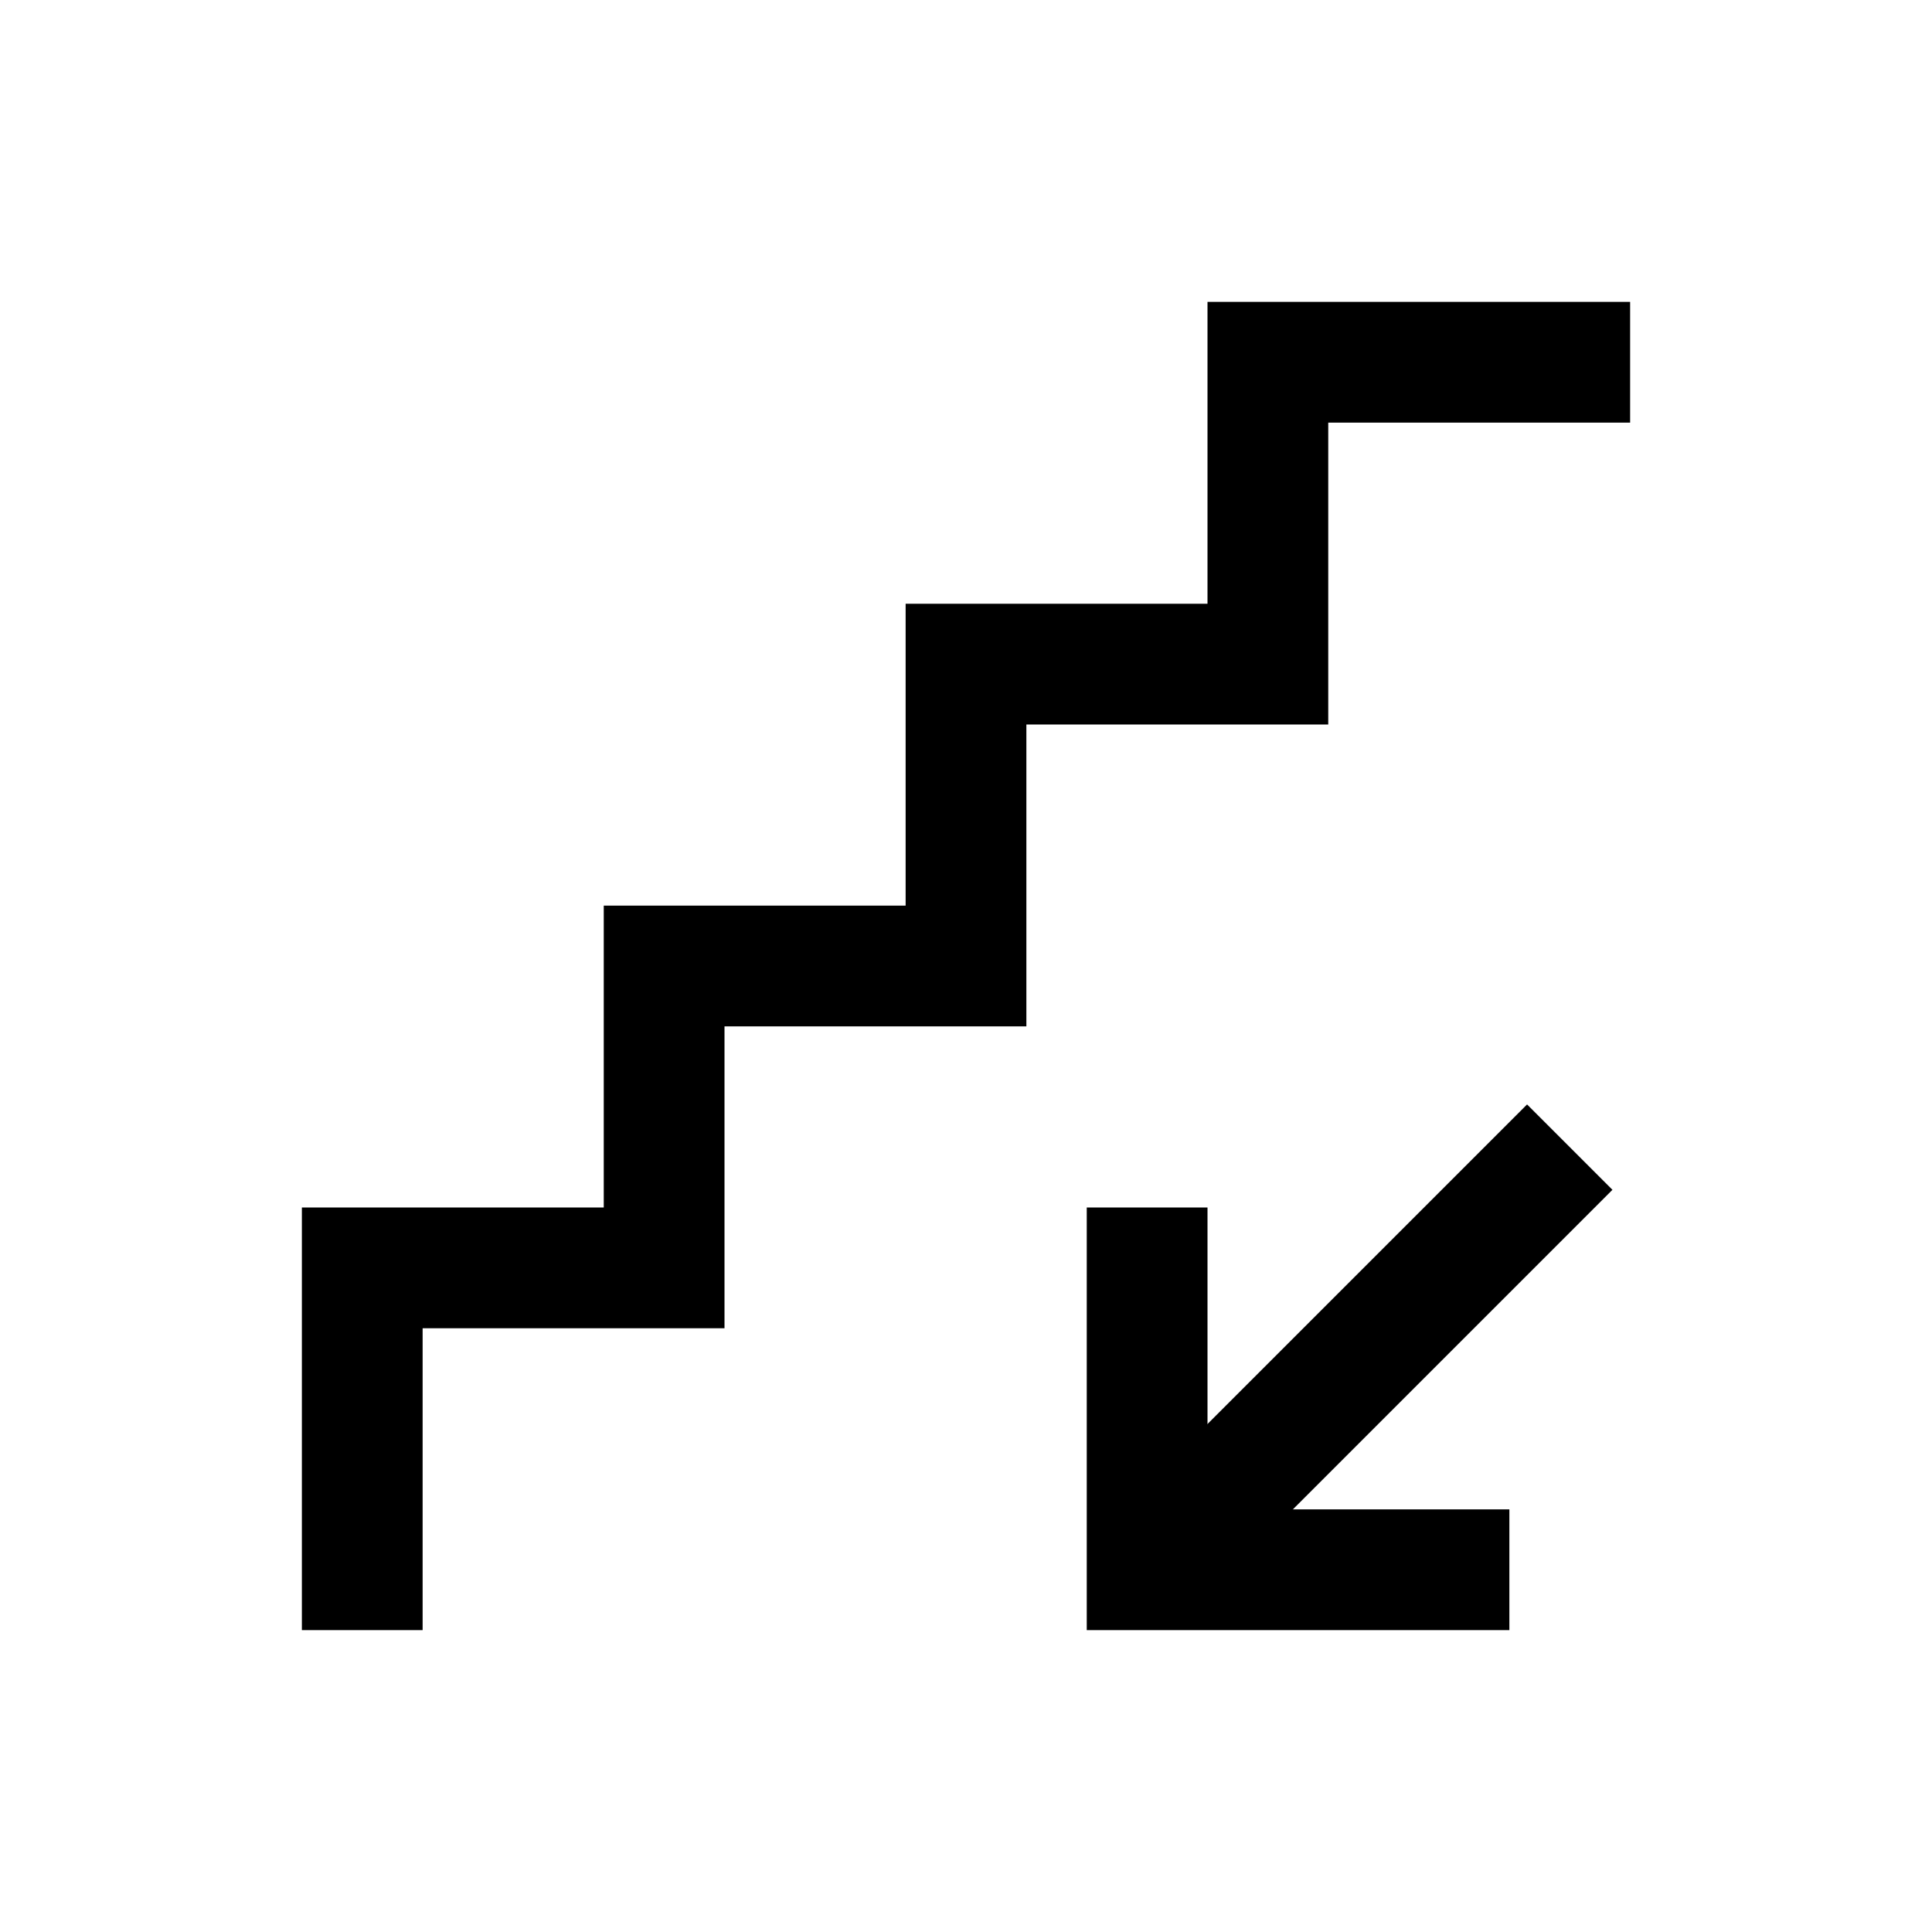 <?xml version="1.0" encoding="utf-8"?>
<!-- Generator: Adobe Illustrator 18.1.1, SVG Export Plug-In . SVG Version: 6.00 Build 0)  -->
<svg version="1.1" id="Layer_1" xmlns="http://www.w3.org/2000/svg" xmlns:xlink="http://www.w3.org/1999/xlink" x="0px" y="0px"
	 viewBox="0 0 32 32" enable-background="new 0 0 32 32" xml:space="preserve">
<polyline fill="none" stroke="#000000" stroke-width="2" stroke-miterlimit="10" points="27,6 21,6 21,11 16,11 16,16 11,16 11,21 
	6,21 6,27 "/>
<line fill="none" stroke="#000000" stroke-width="2" stroke-miterlimit="10" x1="26" y1="19" x2="19" y2="26"/>
<polyline fill="none" stroke="#000000" stroke-width="2" stroke-miterlimit="10" points="19,20 19,26 25,26 "/>
</svg>
